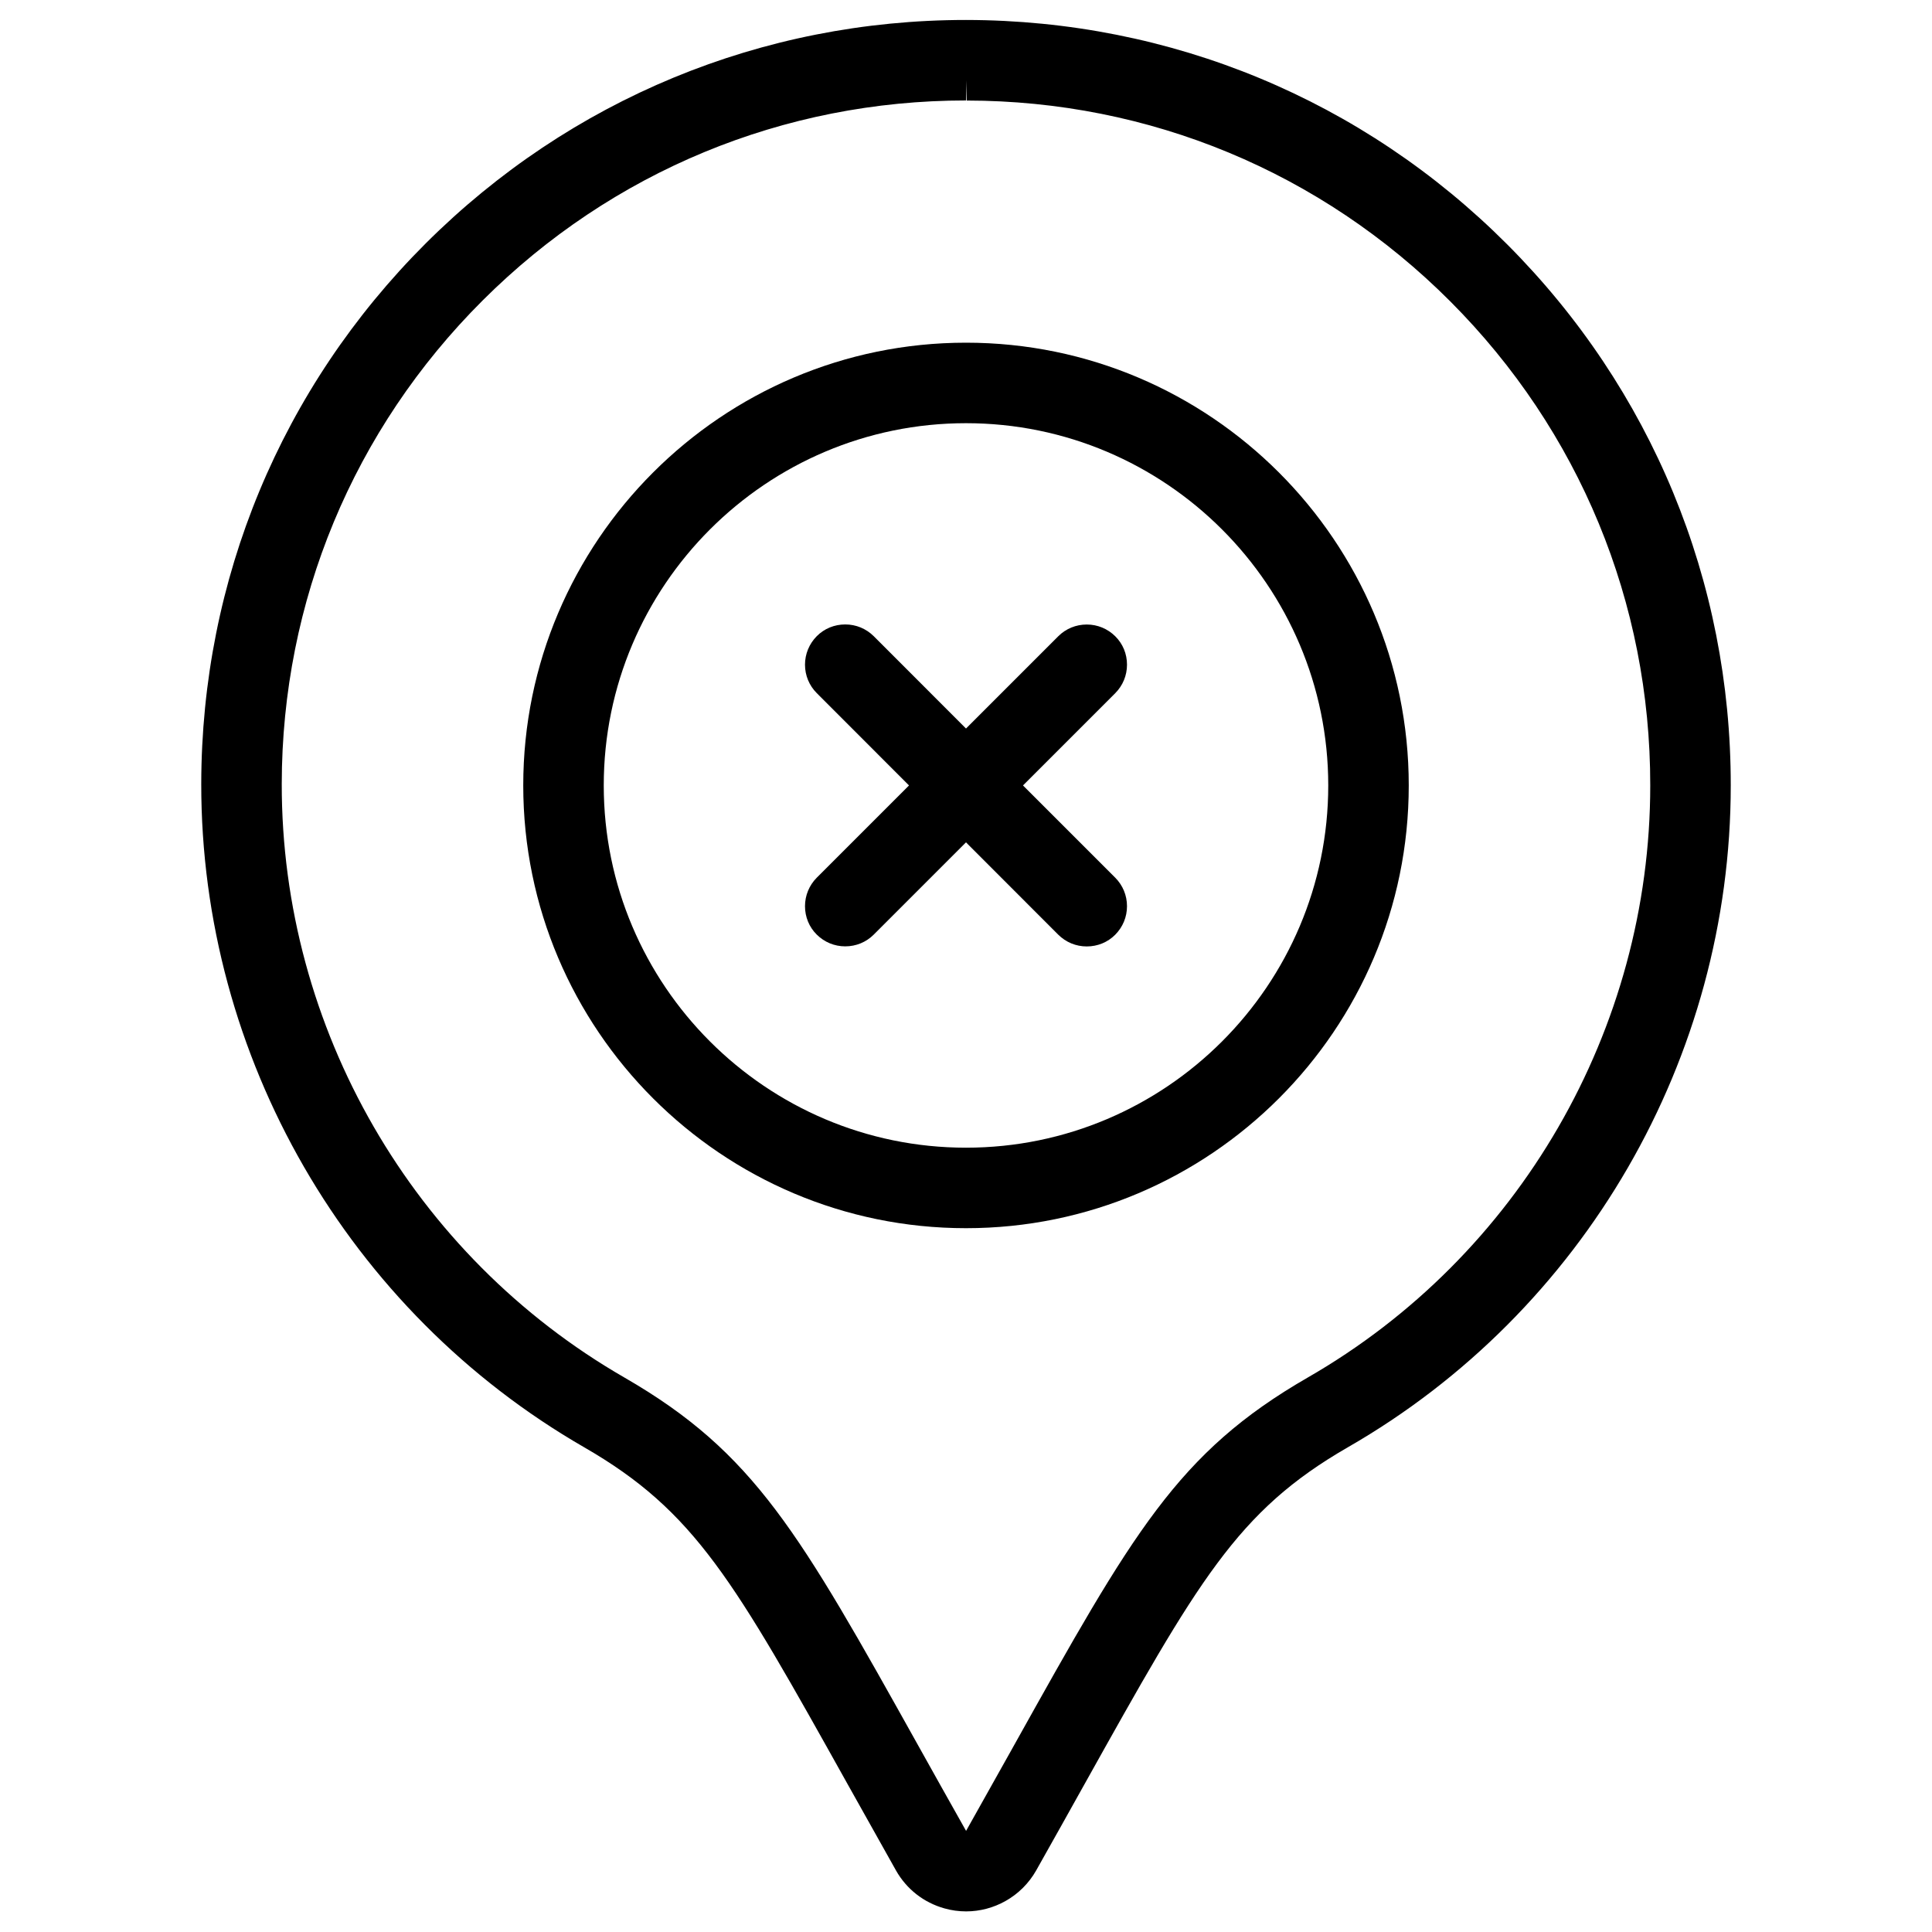 <?xml version="1.0" encoding="utf-8"?>
<!-- Generator: Adobe Illustrator 22.1.0, SVG Export Plug-In . SVG Version: 6.00 Build 0)  -->
<svg version="1.1" id="Layer_1" xmlns="http://www.w3.org/2000/svg" xmlns:xlink="http://www.w3.org/1999/xlink" x="0px" y="0px"
	 viewBox="0 0 24 24" style="enable-background:new 0 0 24 24;" xml:space="preserve">
<g>
	<title>style-one-pin-circle-remove</title>
	<path d="M12.002,23.744c-0.09,0-0.181-0.012-0.269-0.037c-0.258-0.072-0.472-0.24-0.603-0.472
		c-0.209-0.371-0.401-0.714-0.579-1.033l-0.018-0.032c-1.418-2.54-1.896-3.395-3.274-4.19C4.32,16.287,2.497,13.129,2.5,9.738
		c0.003-2.538,0.993-4.922,2.789-6.715C7.083,1.234,9.466,0.248,12,0.248c2.547,0.003,4.932,0.993,6.724,2.789
		c1.792,1.796,2.778,4.183,2.776,6.72c0,3.385-1.823,6.537-4.759,8.223c-1.376,0.794-1.854,1.651-3.274,4.193
		c-0.182,0.326-0.379,0.679-0.595,1.062c-0.09,0.159-0.222,0.291-0.381,0.38C12.342,23.699,12.173,23.744,12.002,23.744z M12,1.248
		c-2.267,0-4.399,0.882-6.004,2.484C4.389,5.335,3.502,7.469,3.5,9.739c-0.003,3.034,1.628,5.859,4.258,7.374
		c1.617,0.933,2.17,1.923,3.647,4.568c0.183,0.328,0.38,0.68,0.596,1.063c0.205-0.364,0.393-0.701,0.568-1.013l0.025-0.045
		c1.479-2.649,2.033-3.64,3.648-4.572c2.627-1.509,4.258-4.328,4.258-7.357c0.002-2.271-0.88-4.406-2.484-6.013
		s-3.738-2.493-6.008-2.495L12,0.998V1.248z"/>
	<path d="M12,15.257c-3.033,0-5.5-2.467-5.5-5.5s2.467-5.5,5.5-5.5s5.5,2.467,5.5,5.5S15.033,15.257,12,15.257z M12,5.257
		c-2.481,0-4.5,2.019-4.5,4.5s2.019,4.5,4.5,4.5c2.481,0,4.5-2.019,4.5-4.5S14.481,5.257,12,5.257z"/>
	<path d="M13.5,11.757c-0.134,0-0.259-0.052-0.354-0.146L12,10.464l-1.146,1.146c-0.094,0.094-0.22,0.146-0.354,0.146
		s-0.259-0.052-0.354-0.146S10,11.39,10,11.257s0.052-0.259,0.146-0.354l1.146-1.146L10.146,8.61C10.052,8.516,10,8.39,10,8.257
		s0.052-0.259,0.146-0.354s0.22-0.146,0.354-0.146s0.259,0.052,0.354,0.146L12,9.05l1.146-1.146c0.094-0.094,0.22-0.146,0.354-0.146
		s0.259,0.052,0.354,0.146S14,8.123,14,8.257s-0.052,0.259-0.146,0.354l-1.146,1.146l1.146,1.146C13.948,10.998,14,11.123,14,11.257
		s-0.052,0.259-0.146,0.354S13.634,11.757,13.5,11.757z"/>
</g>
</svg>
